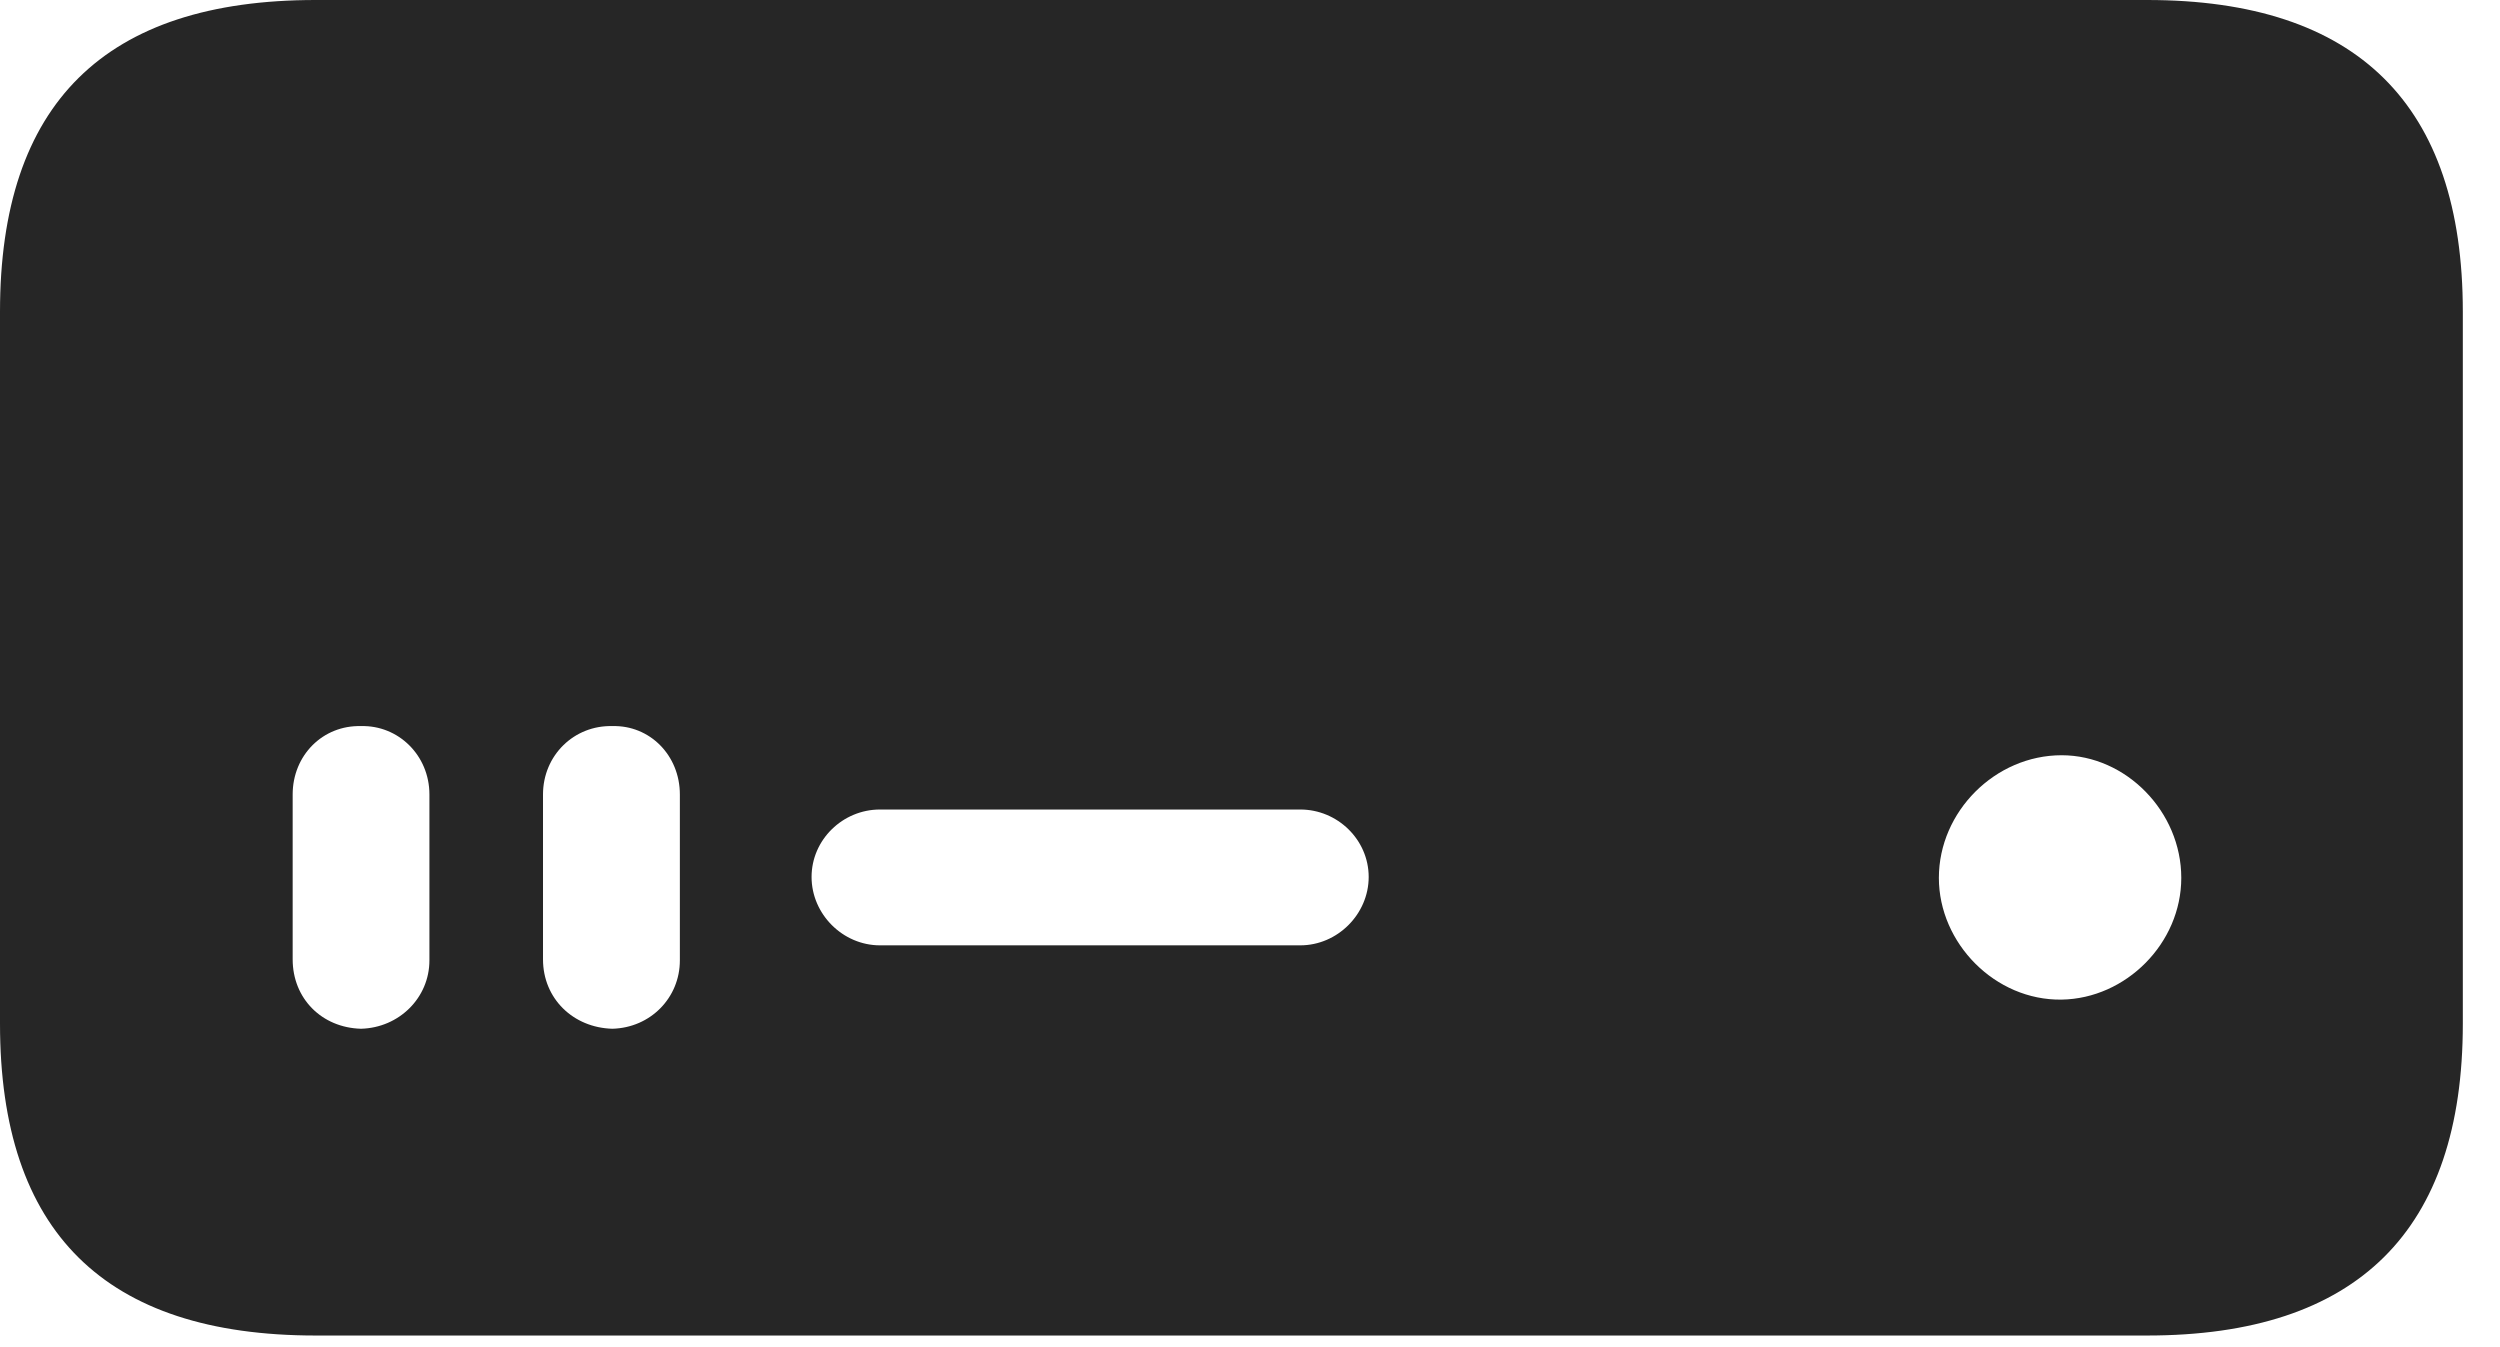 <?xml version="1.0" encoding="UTF-8"?>
<!--Generator: Apple Native CoreSVG 232.5-->
<!DOCTYPE svg
PUBLIC "-//W3C//DTD SVG 1.1//EN"
       "http://www.w3.org/Graphics/SVG/1.1/DTD/svg11.dtd">
<svg version="1.1" xmlns="http://www.w3.org/2000/svg" xmlns:xlink="http://www.w3.org/1999/xlink" width="24.277" height="13.076">
 <g>
  <rect height="13.076" opacity="0" width="24.277" x="0" y="0"/>
  <path d="M3.066 12.969L20.85 12.969C22.891 12.969 23.916 11.953 23.916 9.941L23.916 3.027C23.916 1.016 22.891 0 20.85 0L3.066 0C1.016 0 0 1.006 0 3.027L0 9.941C0 11.963 1.016 12.969 3.066 12.969ZM3.506 9.99C3.125 9.98 2.842 9.697 2.842 9.316L2.842 7.715C2.842 7.334 3.135 7.041 3.506 7.051C3.867 7.041 4.17 7.334 4.17 7.715L4.17 9.326C4.17 9.688 3.877 9.98 3.506 9.99ZM5.947 9.99C5.566 9.98 5.273 9.697 5.273 9.316L5.273 7.715C5.273 7.334 5.576 7.041 5.947 7.051C6.309 7.041 6.602 7.334 6.602 7.715L6.602 9.326C6.602 9.688 6.318 9.98 5.947 9.99ZM8.545 9.18C8.184 9.18 7.881 8.877 7.881 8.516C7.881 8.154 8.184 7.861 8.545 7.861L12.627 7.861C12.988 7.861 13.291 8.154 13.291 8.516C13.291 8.877 12.988 9.18 12.627 9.18ZM20.02 9.707C19.375 9.717 18.828 9.16 18.828 8.525C18.828 7.881 19.375 7.334 20.02 7.334C20.645 7.334 21.182 7.881 21.182 8.525C21.182 9.16 20.645 9.697 20.02 9.707Z" fill="#000000" fill-opacity="0.85"/>
 </g>
</svg>
